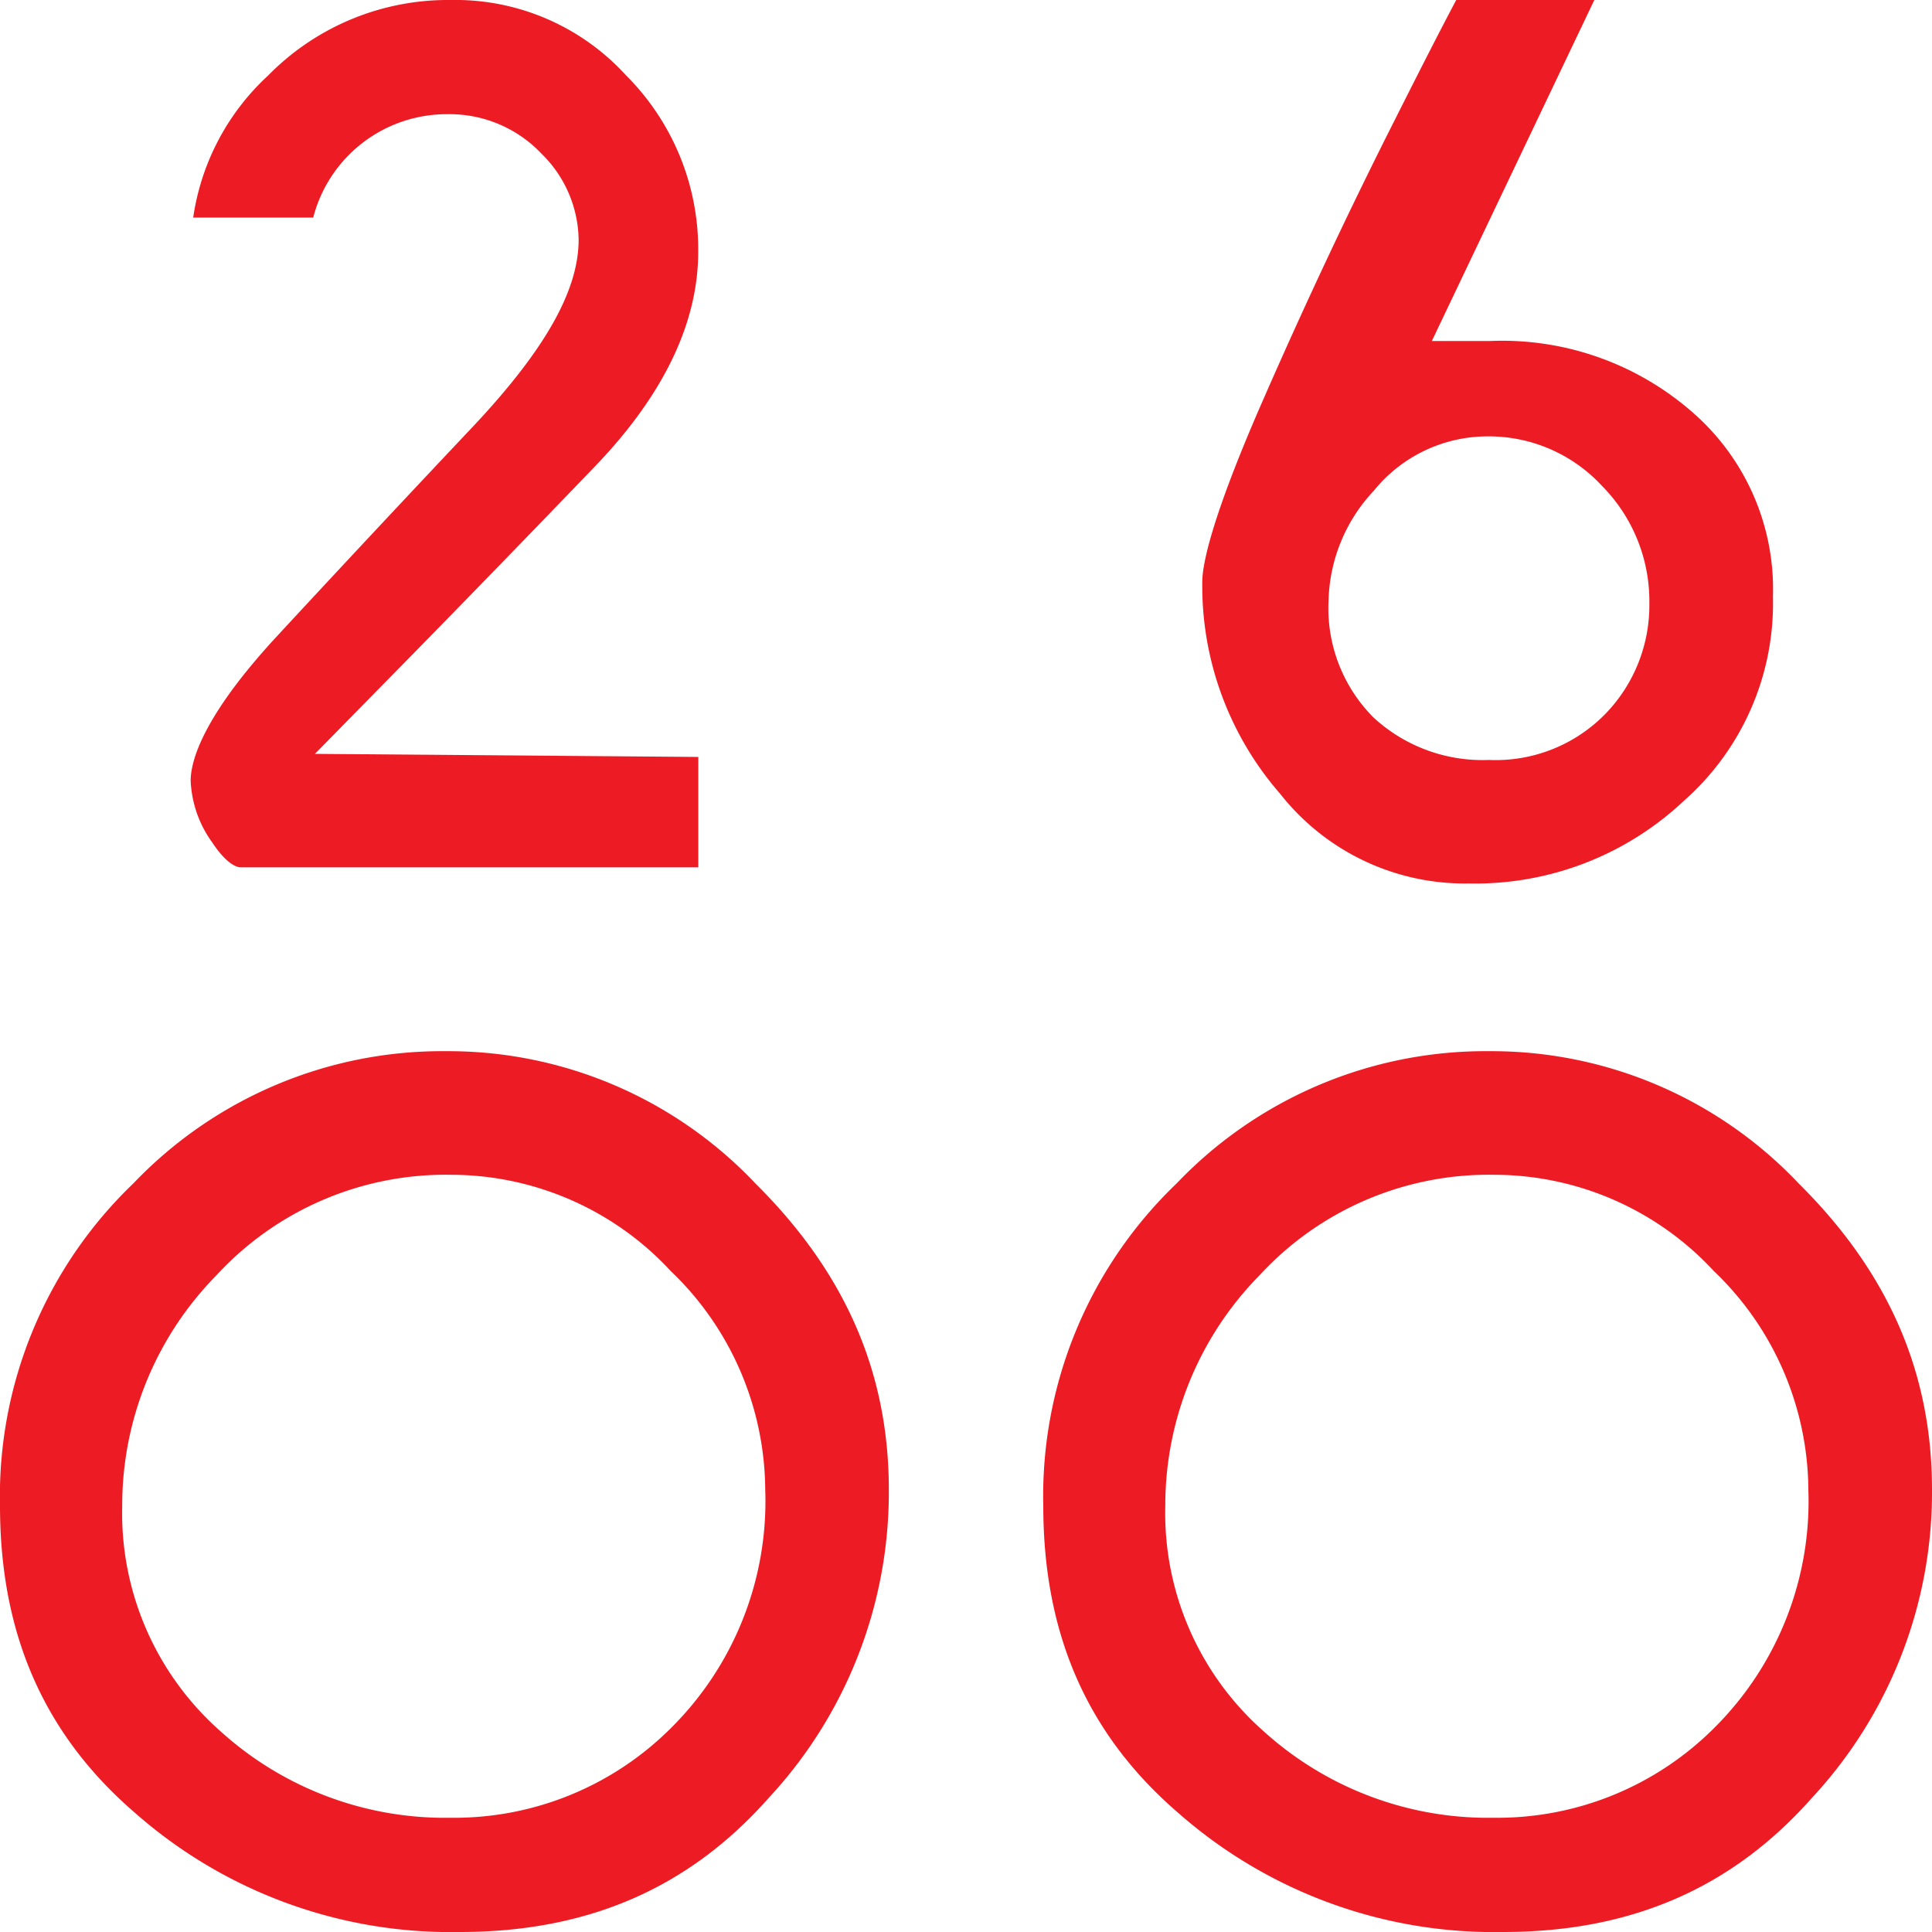 <svg xmlns="http://www.w3.org/2000/svg" viewBox="0 0 100 100"><title>atari2600</title><path d="M9.869,40.41c0-.99.583-3.286,4.478-7.492q4.979-5.38,10.027-10.726c3.805-4.024,5.576-7.133,5.576-9.786a6.339,6.339,0,0,0-1.915-4.444,6.548,6.548,0,0,0-4.859-2.051,7.139,7.139,0,0,0-6.964,5.35H10a12.416,12.416,0,0,1,3.879-7.353A13.03,13.03,0,0,1,23.316,0a11.954,11.954,0,0,1,9.077,3.89,12.721,12.721,0,0,1,3.746,9.141c0,3.688-1.8,7.425-5.348,11.114q-5.874,6.11-11.336,11.661L16.3,39.02l19.844.159v5.715H12.477c-.409,0-.955-.474-1.5-1.3A5.859,5.859,0,0,1,9.869,40.41" fill="#ed1c24"/><path d="M62.229,30.125c0-.839.408-3.174,3.142-9.411,2.164-4.95,4.474-9.863,6.87-14.6C74.02,2.579,74.921.85,75.375,0h7.147L74.112,17.65h3.025A14.951,14.951,0,0,1,87.7,21.425a12.13,12.13,0,0,1,4.067,9.464,13.626,13.626,0,0,1-4.595,10.548,15.755,15.755,0,0,1-11.146,4.291,12.157,12.157,0,0,1-9.762-4.638,16.367,16.367,0,0,1-4.034-10.965M85.37,31.238a8.481,8.481,0,0,0-2.447-6.084A7.975,7.975,0,0,0,77,22.587,7.572,7.572,0,0,0,71.109,25.4a8.6,8.6,0,0,0-2.344,5.7,8.007,8.007,0,0,0,2.325,6.035,8.317,8.317,0,0,0,5.978,2.2,7.933,7.933,0,0,0,6.09-2.451,8.066,8.066,0,0,0,2.212-5.641" fill="#ed1c24"/><path d="M0,77.934A22.4,22.4,0,0,1,6.9,61.256a22.1,22.1,0,0,1,16.2-6.847,21.873,21.873,0,0,1,16,6.847c4.646,4.605,6.906,9.786,6.906,15.843A23.241,23.241,0,0,1,39.779,93.07C35.649,97.734,30.422,100,23.8,100A24.7,24.7,0,0,1,7.015,93.857C2.294,89.8,0,84.6,0,77.934M39.608,77.1a15.777,15.777,0,0,0-4.89-11.311,15.509,15.509,0,0,0-11.333-4.982,16.135,16.135,0,0,0-12.2,5.22A16.966,16.966,0,0,0,6.326,77.934a15.055,15.055,0,0,0,5.081,11.671,17.293,17.293,0,0,0,11.907,4.482A15.868,15.868,0,0,0,34.8,89.372,16.532,16.532,0,0,0,39.608,77.1" fill="#ed1c24"/><path d="M54,77.934a22.391,22.391,0,0,1,6.9-16.678,22.1,22.1,0,0,1,16.2-6.847,21.877,21.877,0,0,1,16,6.847c4.646,4.605,6.9,9.788,6.9,15.843A23.234,23.234,0,0,1,93.774,93.07C89.643,97.734,84.416,100,77.8,100a24.712,24.712,0,0,1-16.789-6.143C56.288,89.8,54,84.6,54,77.934M93.6,77.1a15.774,15.774,0,0,0-4.892-11.311,15.506,15.506,0,0,0-11.332-4.982,16.132,16.132,0,0,0-12.2,5.22,16.965,16.965,0,0,0-4.86,11.908A15.057,15.057,0,0,0,65.4,89.605a17.3,17.3,0,0,0,11.908,4.482,15.872,15.872,0,0,0,11.485-4.715A16.536,16.536,0,0,0,93.6,77.1" fill="#ed1c24"/></svg>
